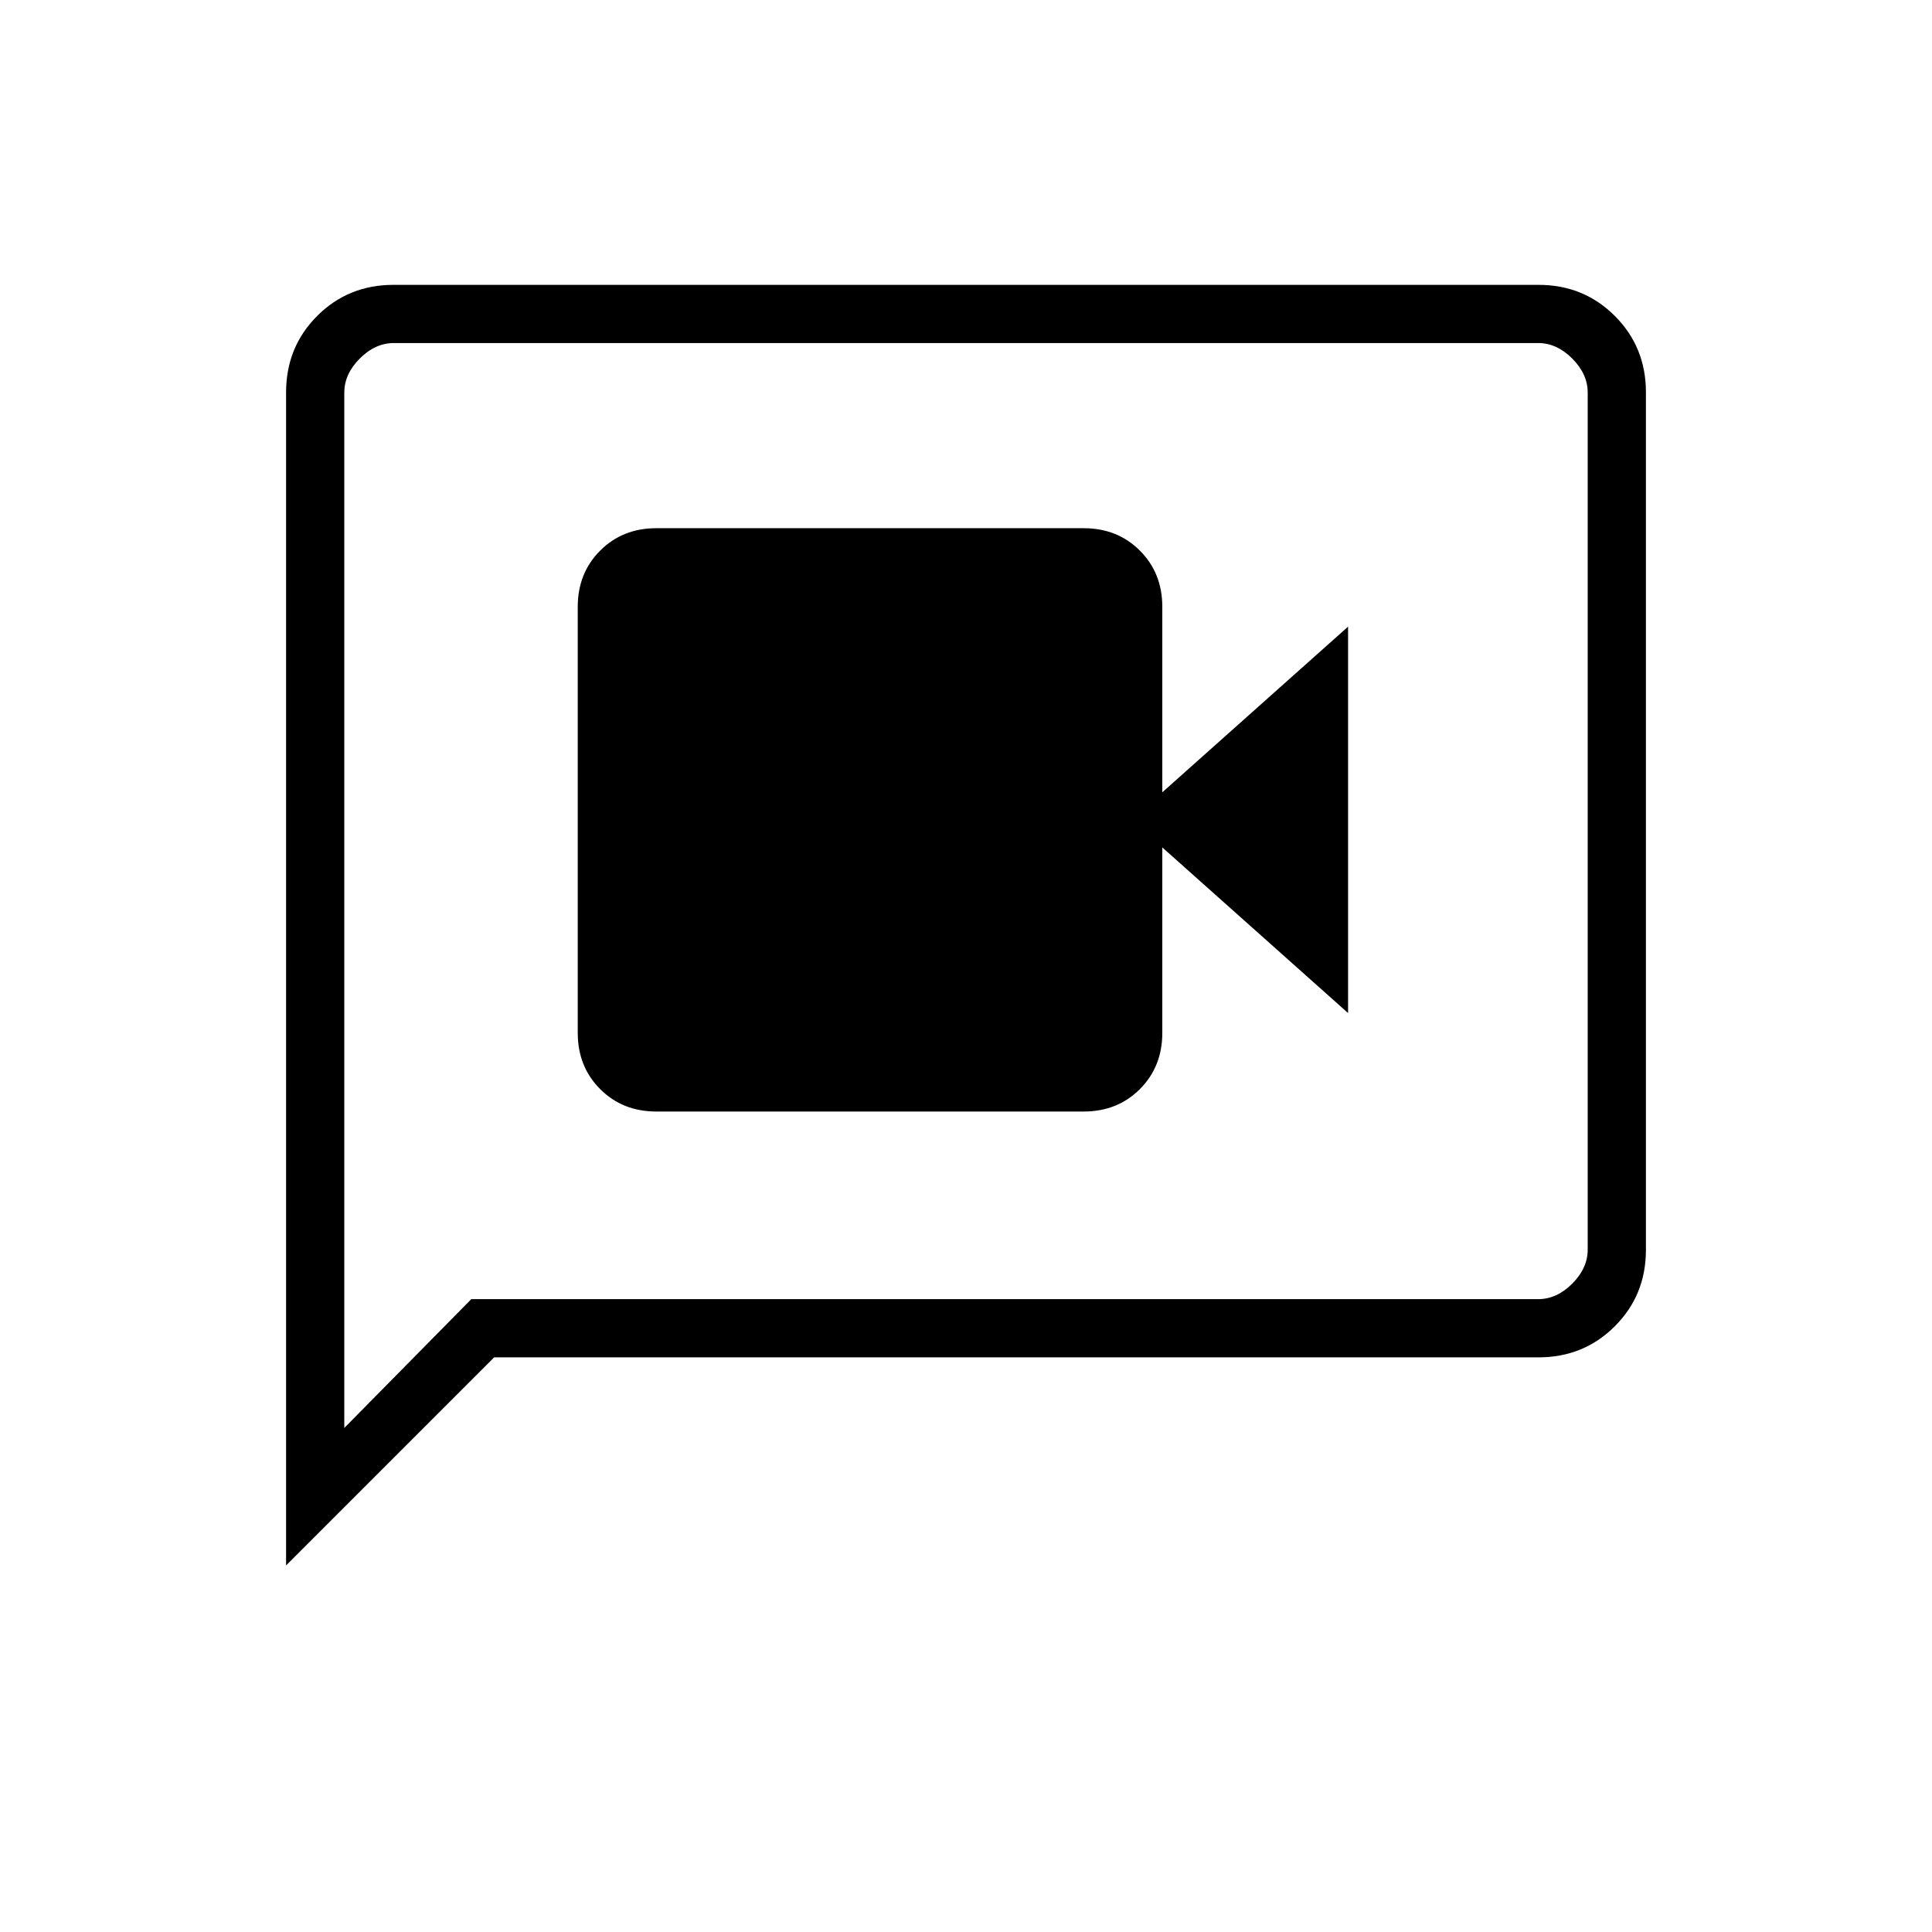 <svg xmlns="http://www.w3.org/2000/svg" height="20" viewBox="0 -960 960 960" width="20"><path d="M326.15-407.69h212.31q16.8 0 27.94-11.14t11.14-27.94v-92.15l92.31 82.3v-192l-92.31 82.31v-92.15q0-16.8-11.14-27.94t-27.94-11.14H326.15q-16.8 0-27.93 11.14-11.14 11.14-11.14 27.94v211.69q0 16.8 11.14 27.94 11.13 11.14 27.93 11.14Zm-184 225.54v-582.82q0-22.59 15.45-38.04t37.92-15.45h568.96q22.47 0 37.92 15.45 15.45 15.45 15.45 37.93v426.16q0 22.48-15.45 37.93t-37.92 15.45H245.54L142.15-182.15Zm92.04-132.31h530.12q9.23 0 16.92-7.69 7.69-7.7 7.69-16.93v-425.84q0-9.23-7.69-16.93-7.69-7.69-16.92-7.69H195.69q-9.23 0-16.92 7.69-7.69 7.7-7.69 16.93v514.46l63.11-64Zm-63.11 0v-475.08 475.08Z"/></svg>